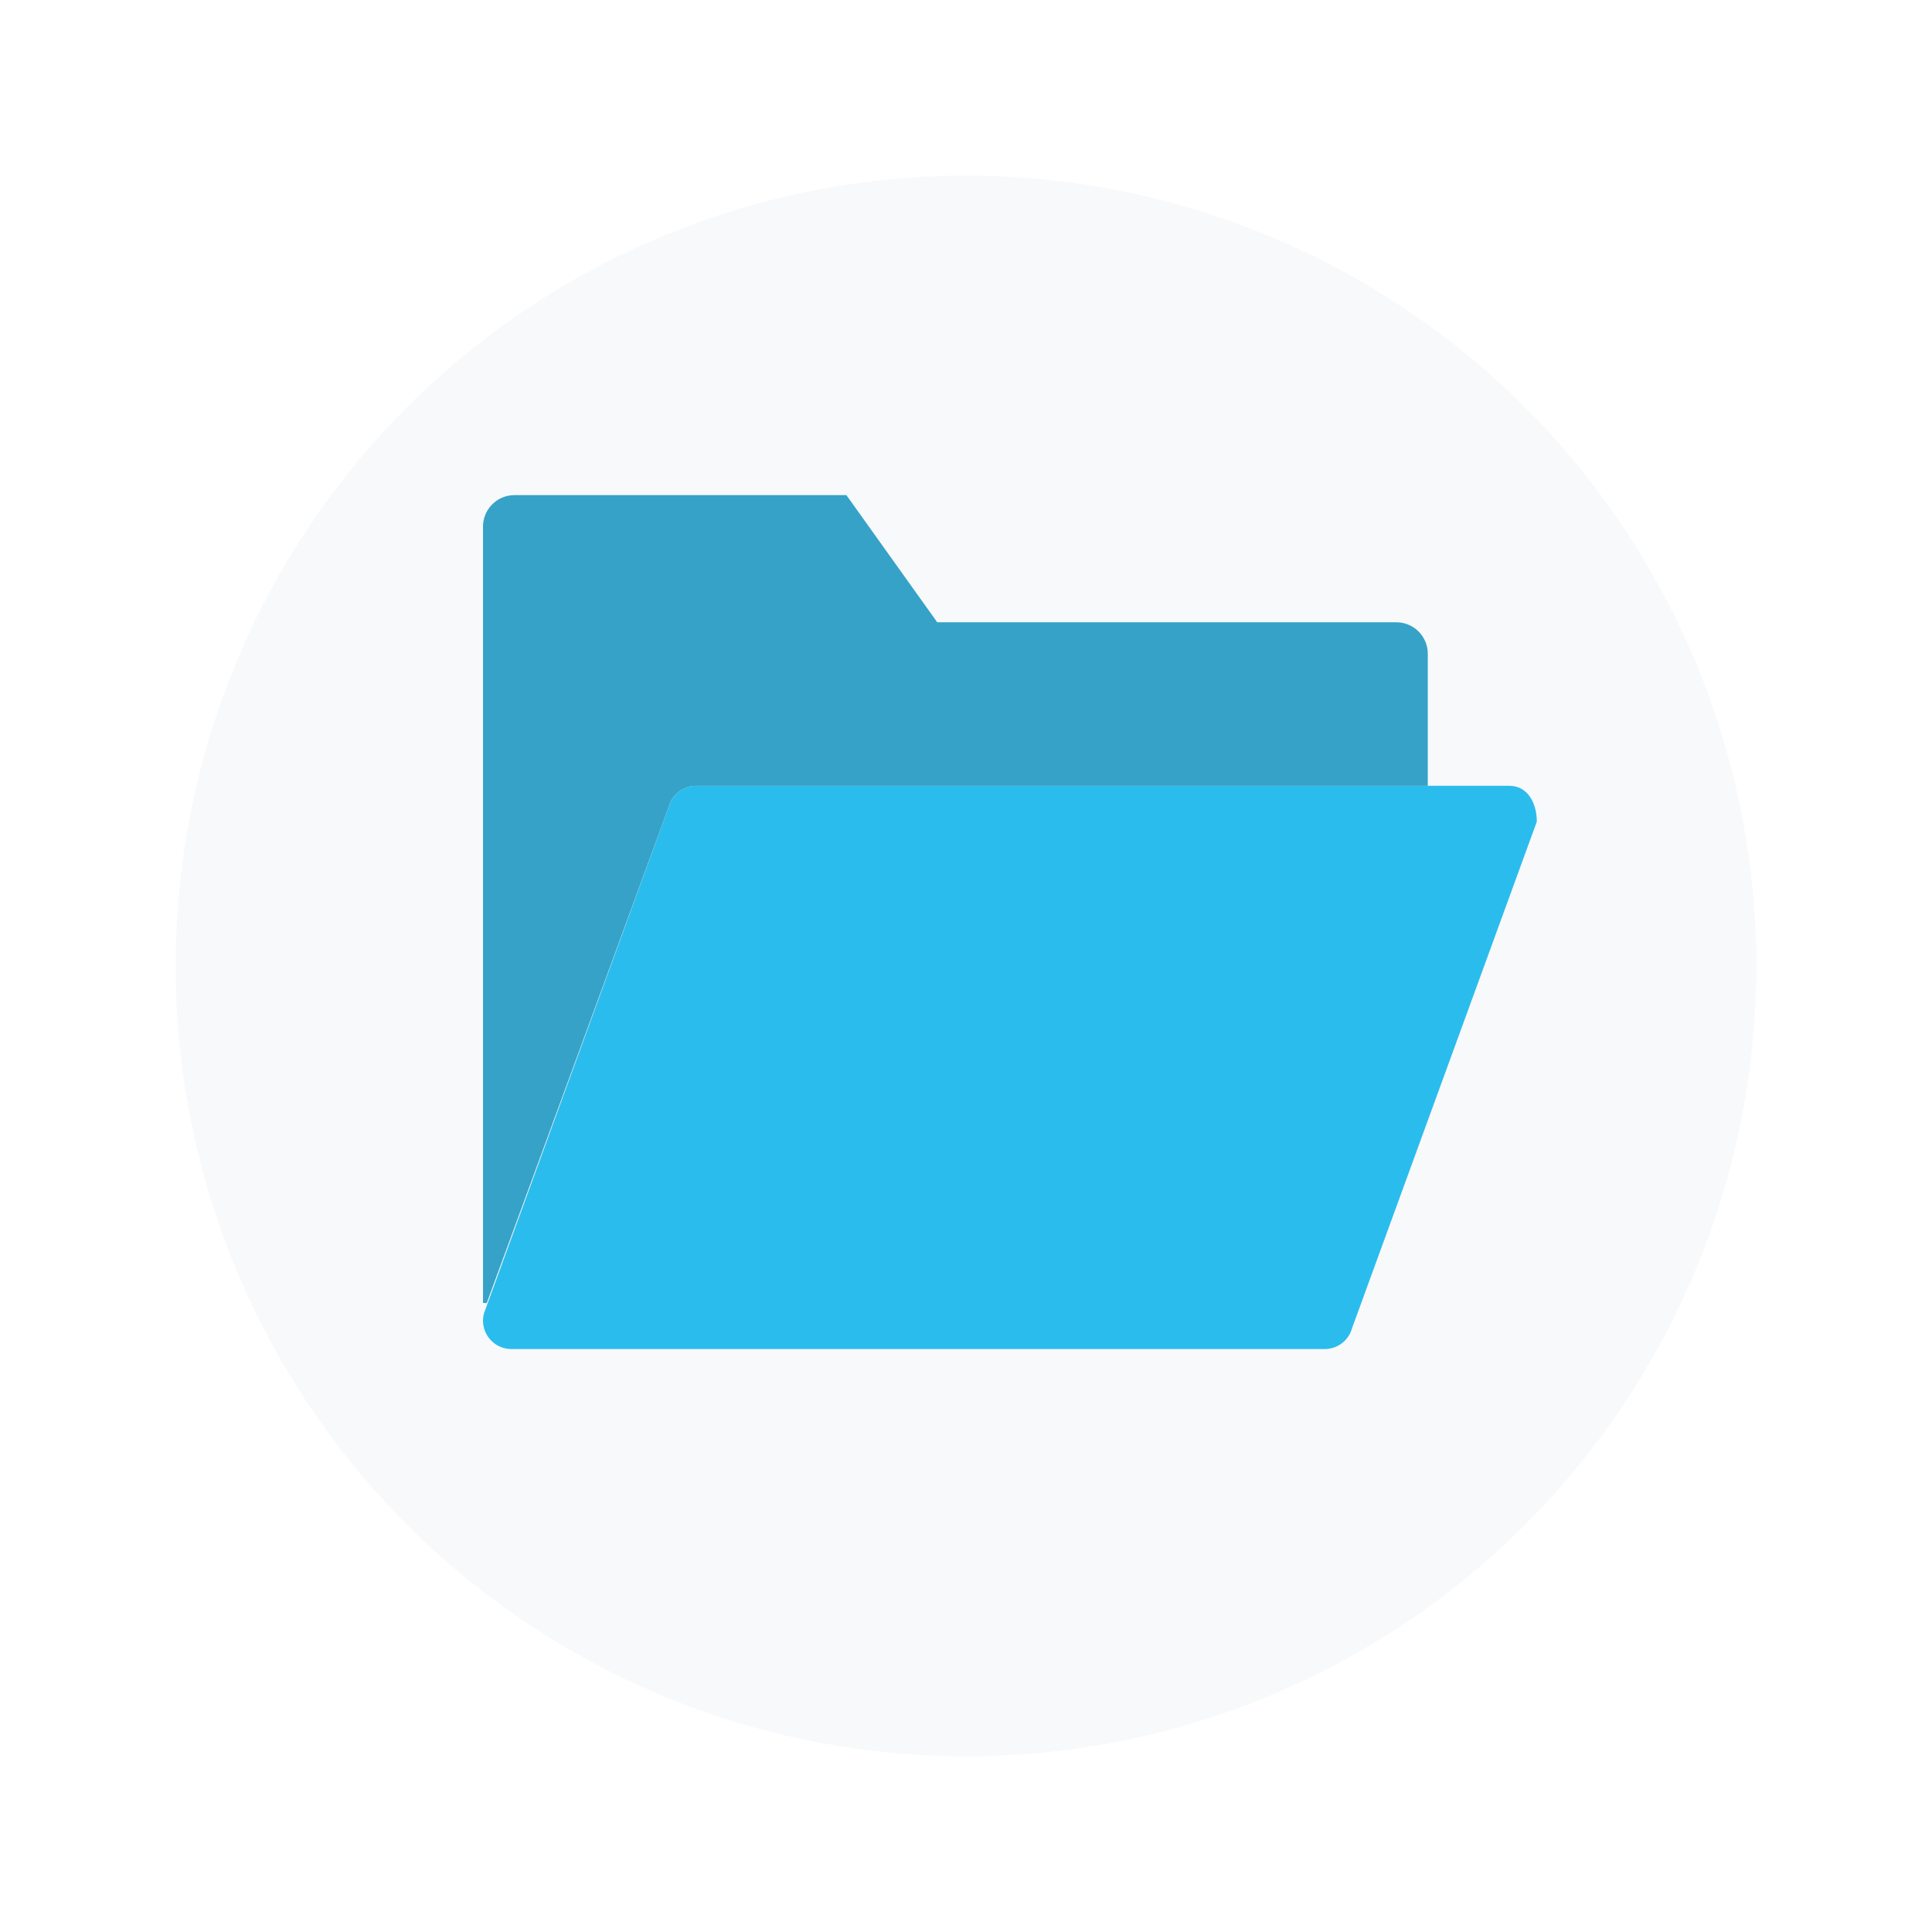 <svg width="44" height="44" viewBox="0 0 44 44" fill="none" xmlns="http://www.w3.org/2000/svg">
<g filter="url(#filter0_d)">
<circle cx="22" cy="21" r="18" fill="#F8F9FB"/>
</g>
<g clip-path="url(#clip0)">
<path d="M30.169 30.724H11.648C11.221 30.724 10.911 30.319 11.023 29.908L15.229 18.375C15.306 18.093 15.562 17.896 15.854 17.896H34.375C34.801 17.896 35 18.304 35 18.713L30.793 30.246C30.717 30.528 30.461 30.724 30.169 30.724Z" fill="#2BBCEE"/>
<path d="M31.801 14.172H21.345L19.276 11.276H11.717C11.321 11.276 11 11.597 11 11.993V29.673C11.029 29.674 11.057 29.676 11.085 29.677L15.229 18.375C15.305 18.092 15.561 17.897 15.854 17.897H32.517V14.889C32.517 14.493 32.196 14.172 31.801 14.172Z" fill="#36A2C7"/>
</g>
<defs>
<filter id="filter0_d" x="0" y="0" width="44" height="44" filterUnits="userSpaceOnUse" color-interpolation-filters="sRGB">
<feFlood flood-opacity="0" result="BackgroundImageFix"/>
<feColorMatrix in="SourceAlpha" type="matrix" values="0 0 0 0 0 0 0 0 0 0 0 0 0 0 0 0 0 0 127 0"/>
<feOffset dy="1"/>
<feGaussianBlur stdDeviation="2"/>
<feColorMatrix type="matrix" values="0 0 0 0 0 0 0 0 0 0 0 0 0 0 0 0 0 0 0.1 0"/>
<feBlend mode="normal" in2="BackgroundImageFix" result="effect1_dropShadow"/>
<feBlend mode="normal" in="SourceGraphic" in2="effect1_dropShadow" result="shape"/>
</filter>
<clipPath id="clip0">
<rect width="24" height="24" fill="white" transform="translate(11 9)"/>
</clipPath>
</defs>
</svg>
